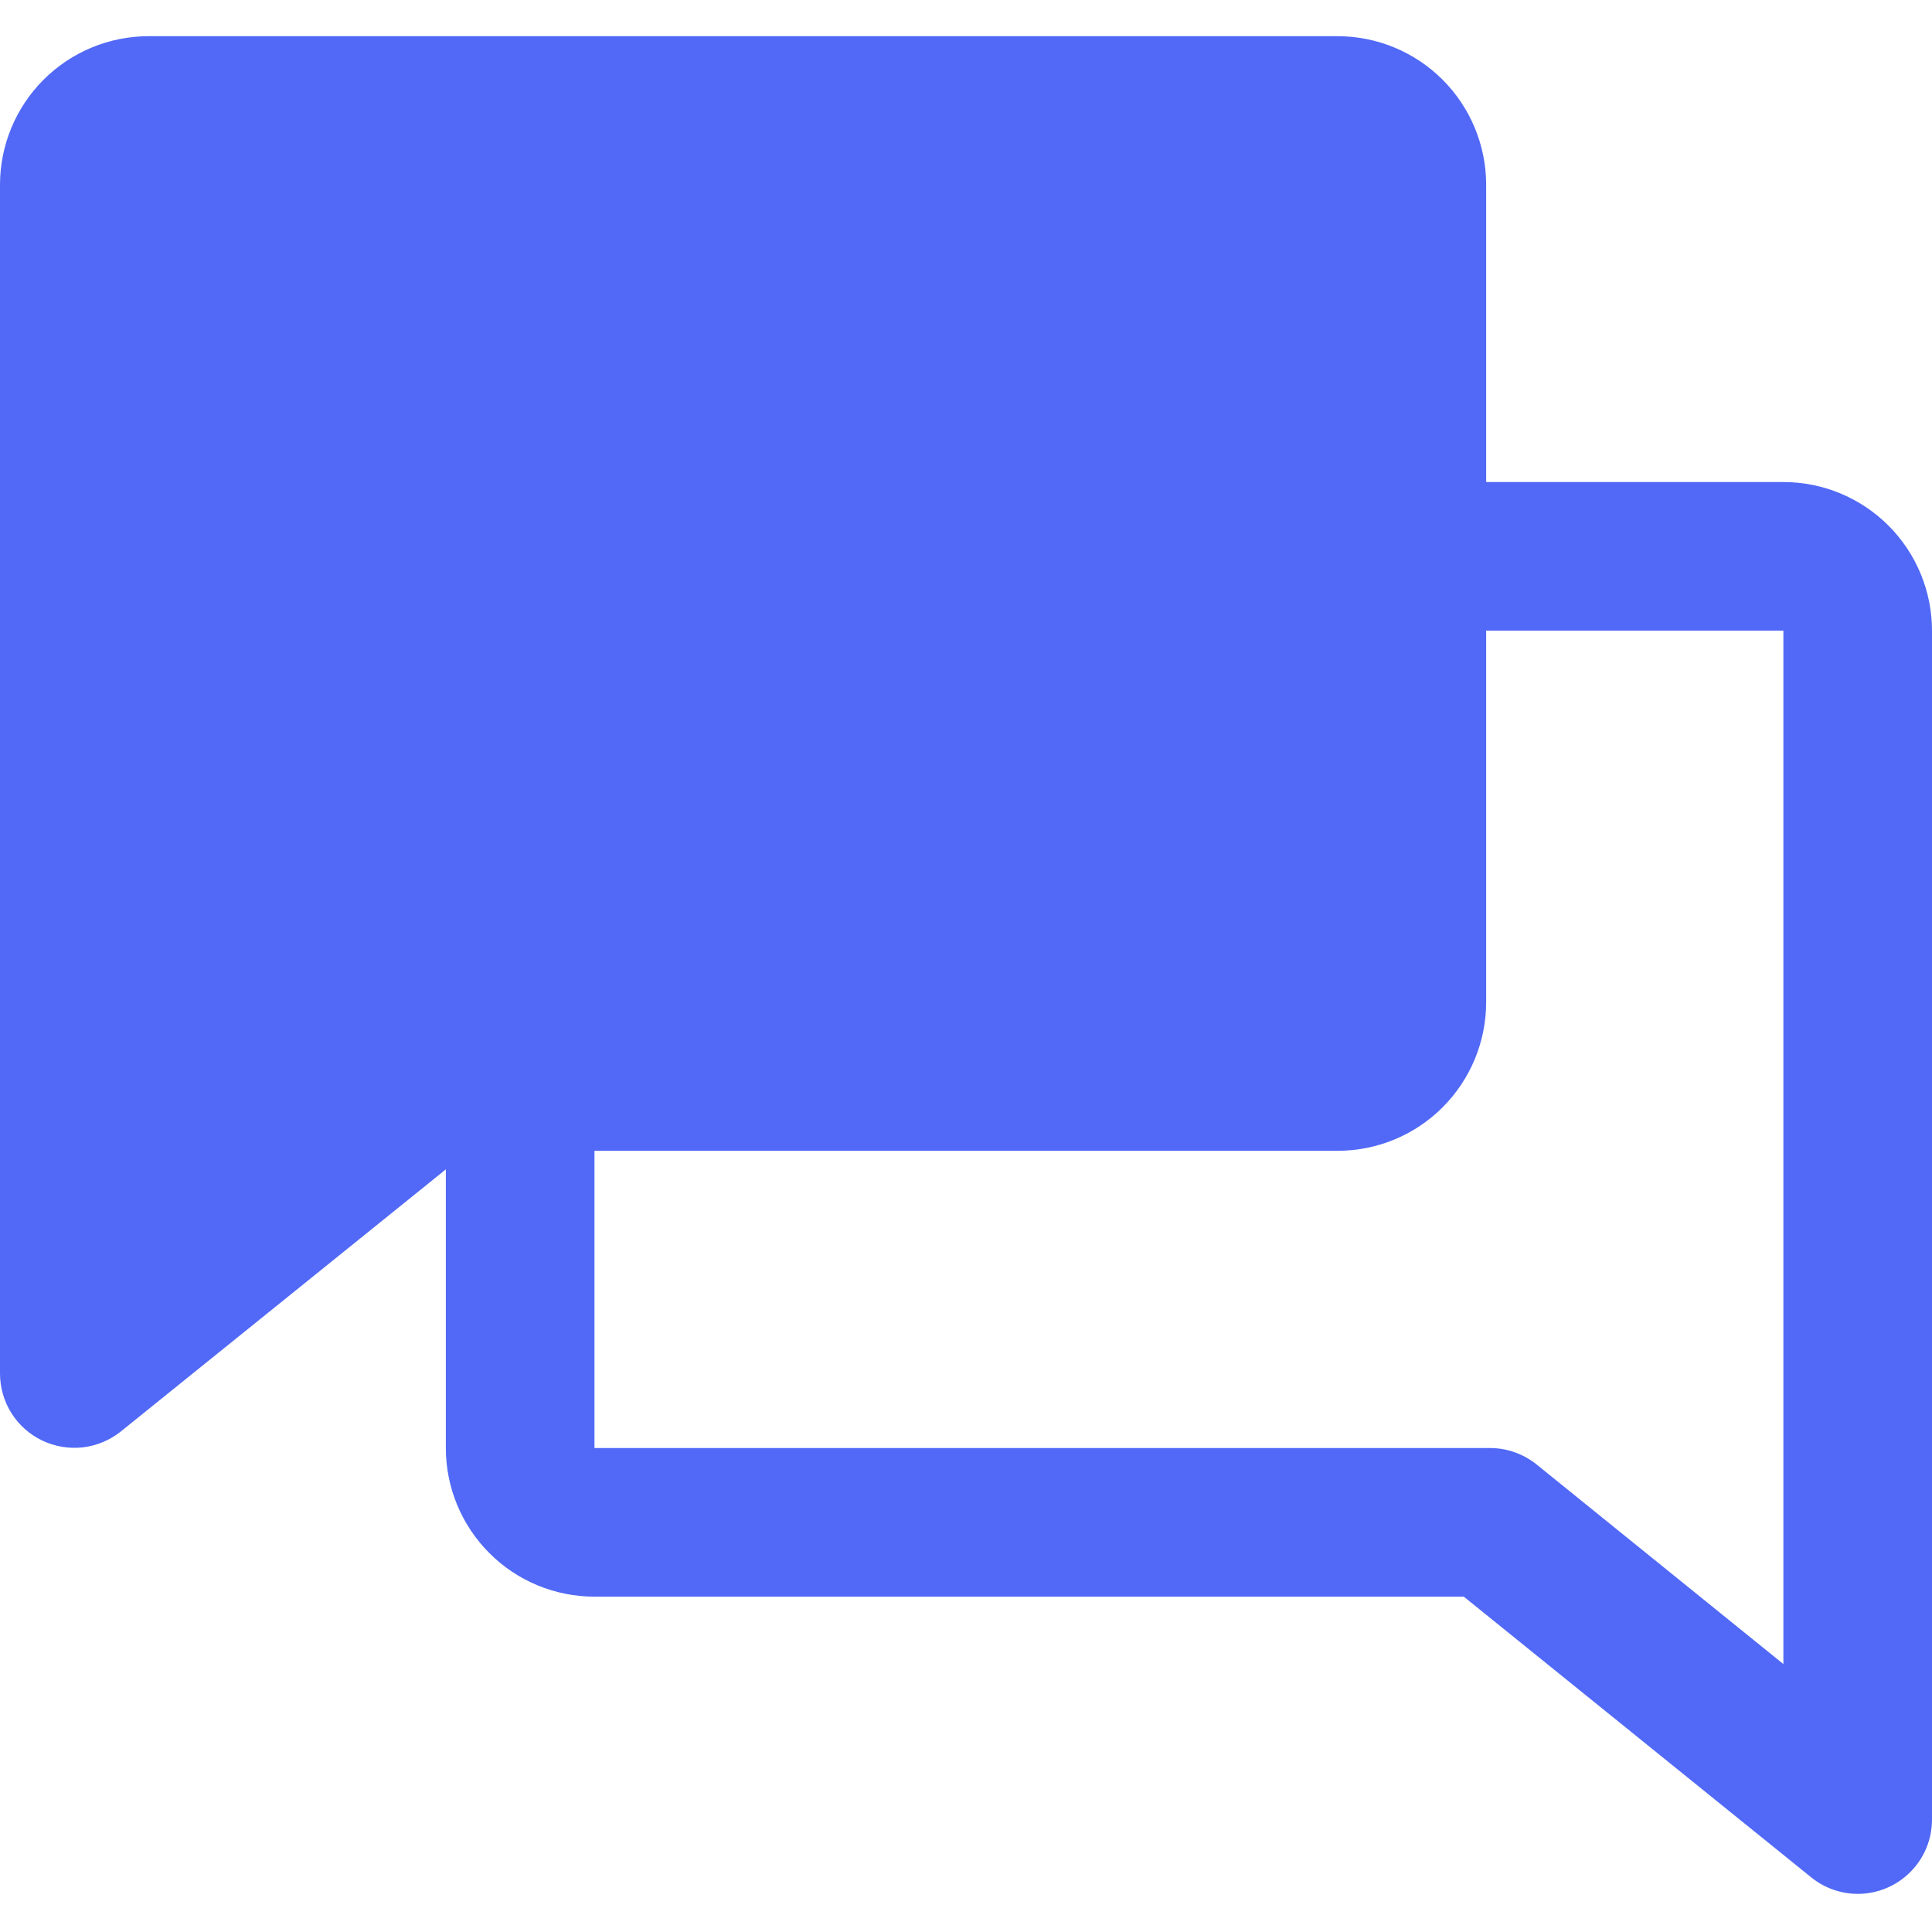 <svg width="26" height="26" viewBox="0 0 26 26" fill="none" xmlns="http://www.w3.org/2000/svg">
<path d="M26 8.487C26 7.957 25.789 7.448 25.414 7.073C25.039 6.698 24.53 6.487 24 6.487H20V2.487C20 1.957 19.789 1.448 19.414 1.073C19.039 0.698 18.53 0.487 18 0.487H2C1.47 0.487 0.961 0.698 0.586 1.073C0.211 1.448 0 1.957 0 2.487V18.487C0.001 18.675 0.054 18.86 0.155 19.019C0.255 19.178 0.399 19.305 0.568 19.386C0.738 19.467 0.927 19.499 1.114 19.478C1.301 19.456 1.478 19.382 1.625 19.265L6 15.737V19.487C6 20.018 6.211 20.526 6.586 20.901C6.961 21.277 7.47 21.487 8 21.487H19.699L24.375 25.265C24.552 25.408 24.772 25.486 25 25.487C25.265 25.487 25.52 25.382 25.707 25.194C25.895 25.007 26 24.753 26 24.487V8.487ZM20.681 19.71C20.504 19.567 20.284 19.488 20.056 19.487H8V15.487H18C18.53 15.487 19.039 15.277 19.414 14.902C19.789 14.526 20 14.018 20 13.487V8.487H24V22.394L20.681 19.71Z" fill="#5169F6"/>
</svg>
